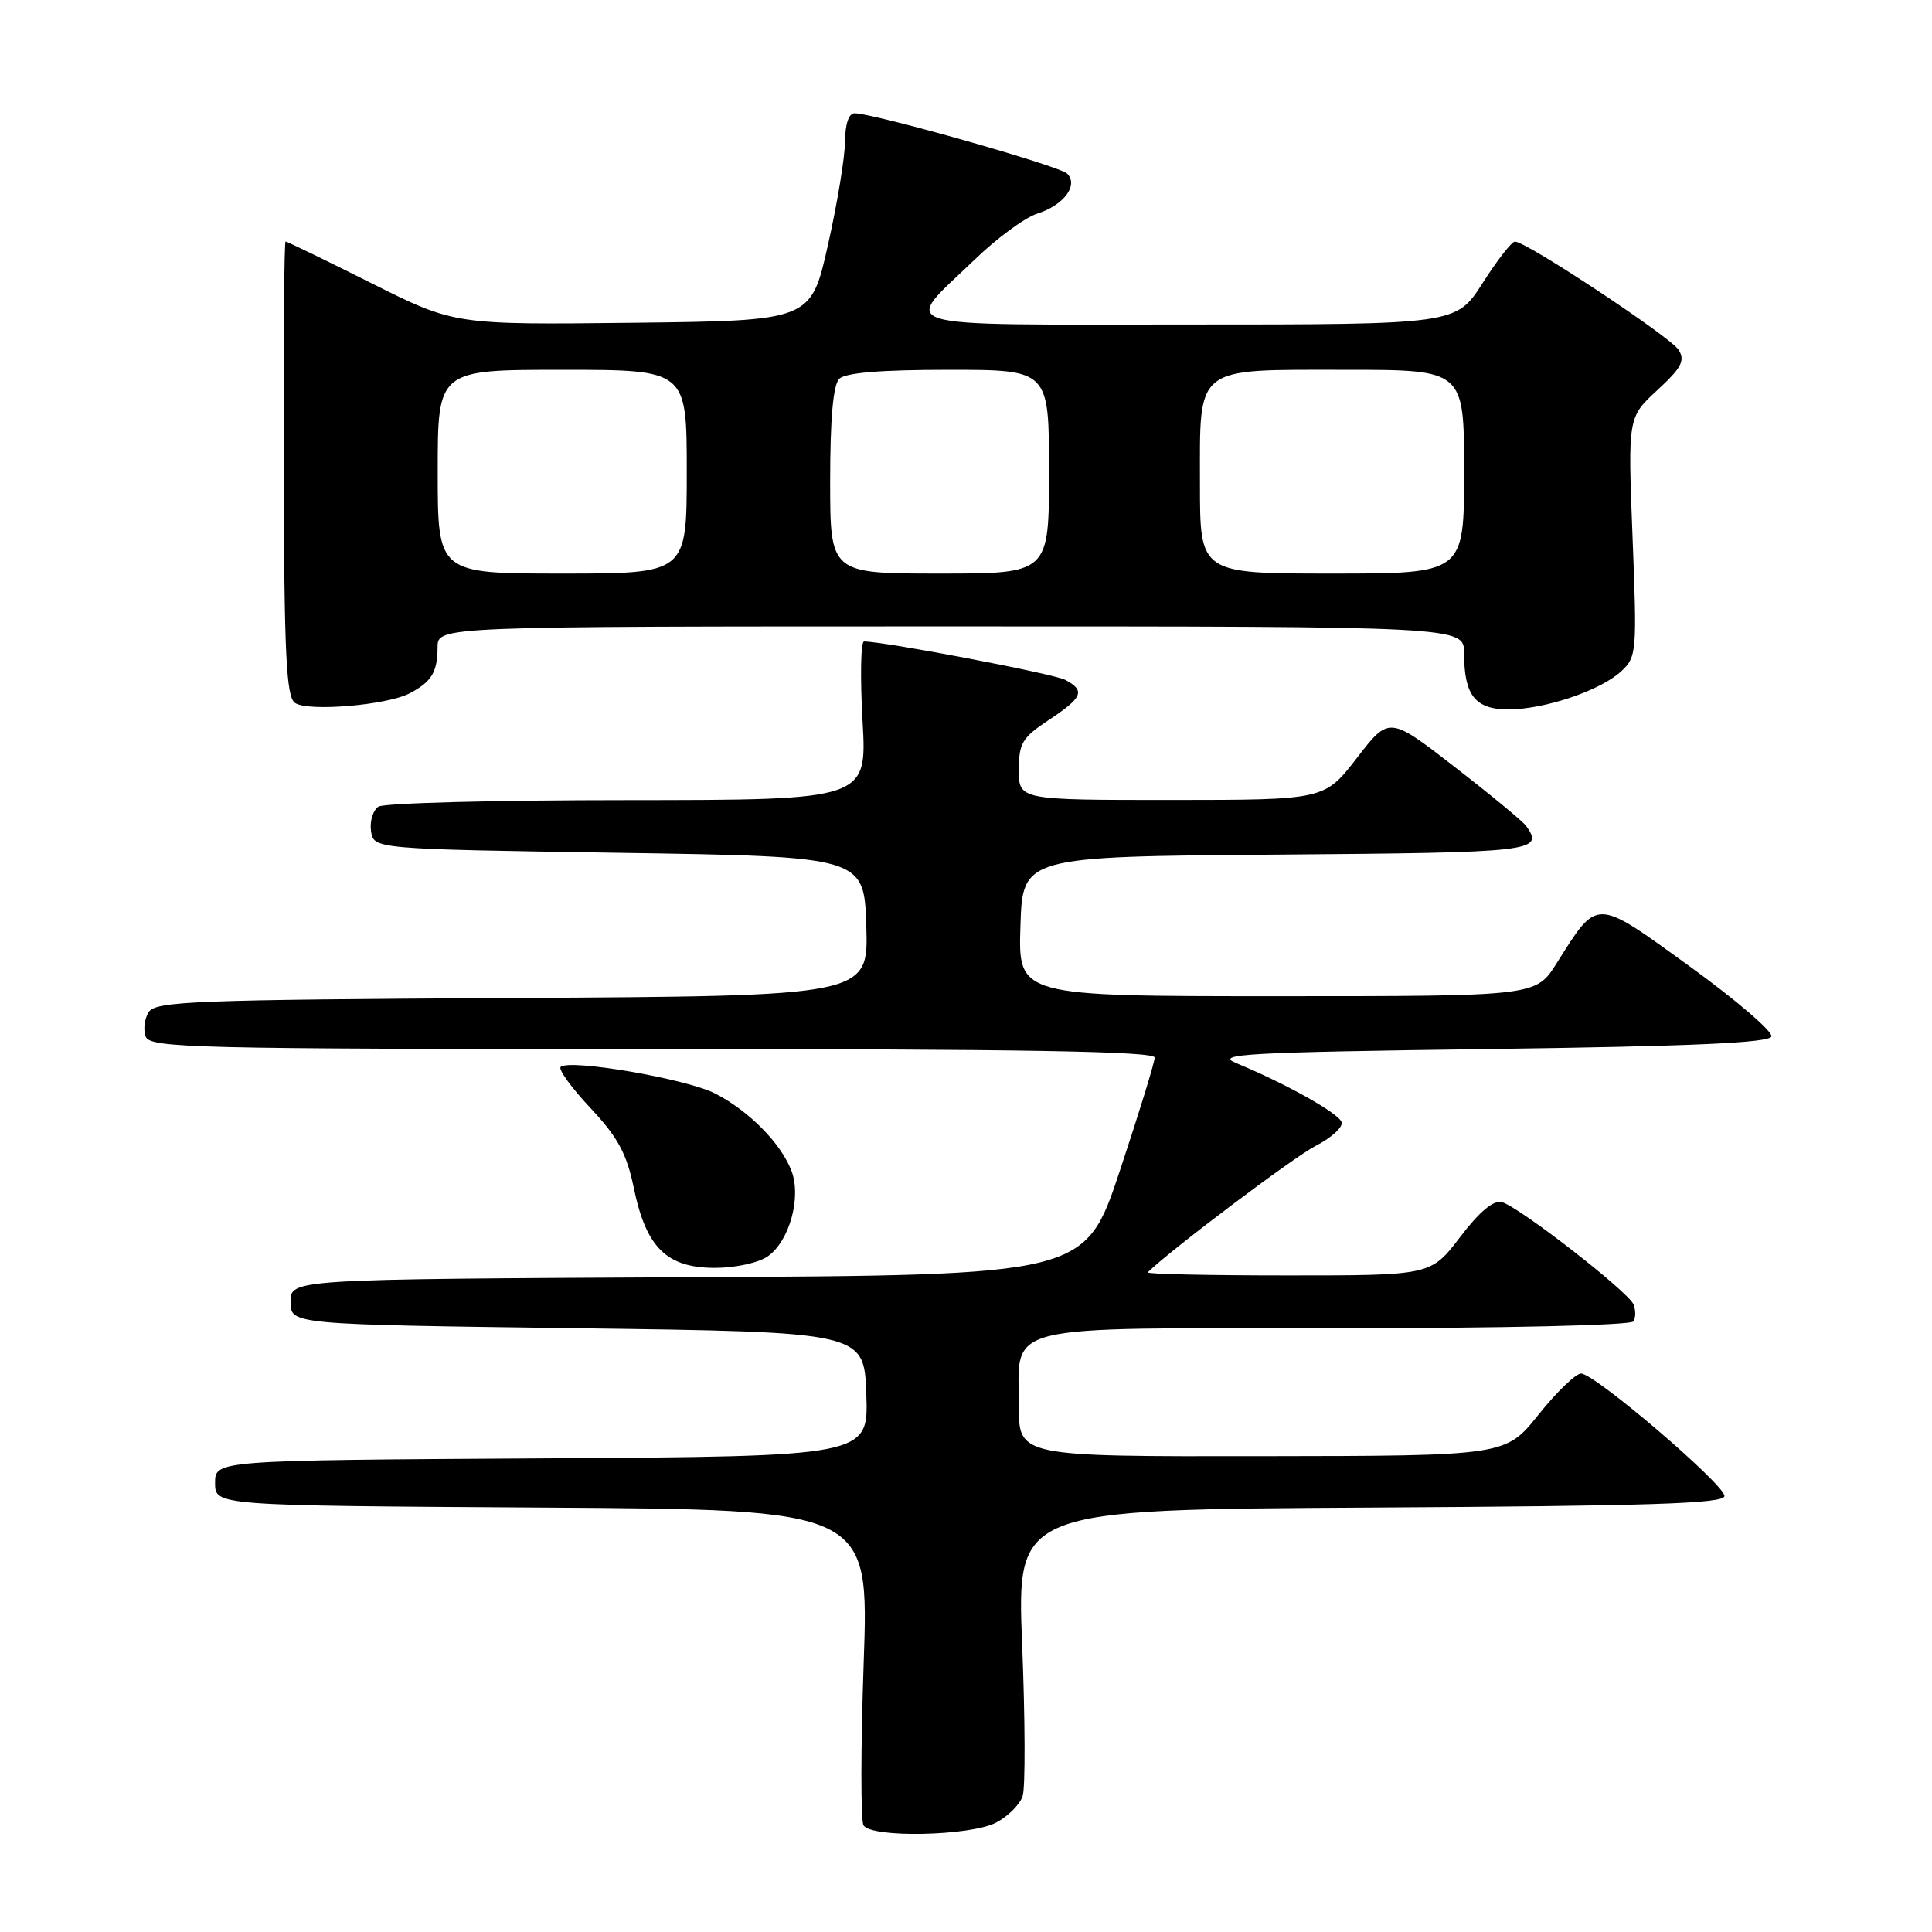 <?xml version="1.0" encoding="UTF-8" standalone="no"?>
<!DOCTYPE svg PUBLIC "-//W3C//DTD SVG 1.1//EN" "http://www.w3.org/Graphics/SVG/1.1/DTD/svg11.dtd" >
<svg xmlns="http://www.w3.org/2000/svg" xmlns:xlink="http://www.w3.org/1999/xlink" version="1.1" viewBox="0 0 256 256">
 <g >
 <path fill="currentColor"
d=" M 131.98 241.51 C 133.56 240.69 135.15 239.10 135.51 237.97 C 135.87 236.84 135.84 227.84 135.44 217.97 C 134.72 200.02 134.72 200.02 181.61 199.76 C 218.74 199.55 228.50 199.24 228.50 198.23 C 228.50 196.69 211.31 182.00 209.50 182.00 C 208.80 182.00 206.26 184.45 203.86 187.45 C 199.50 192.91 199.50 192.91 167.25 192.95 C 135.00 193.00 135.00 193.00 135.00 186.33 C 135.00 175.25 131.94 176.00 177.10 176.00 C 199.31 176.00 216.12 175.61 216.44 175.09 C 216.75 174.59 216.75 173.58 216.45 172.84 C 215.73 171.13 201.25 159.88 199.01 159.29 C 197.88 159.00 196.05 160.53 193.46 163.93 C 189.59 169.00 189.59 169.00 170.63 169.00 C 160.20 169.00 151.85 168.82 152.08 168.59 C 155.18 165.56 171.44 153.31 174.32 151.84 C 176.41 150.77 177.97 149.35 177.77 148.70 C 177.42 147.53 170.42 143.60 163.81 140.87 C 160.90 139.66 164.91 139.44 197.42 139.00 C 224.22 138.64 234.44 138.18 234.72 137.34 C 234.93 136.70 230.07 132.52 223.91 128.06 C 211.24 118.90 211.77 118.91 206.24 127.67 C 203.50 132.00 203.50 132.00 169.21 132.00 C 134.92 132.00 134.92 132.00 135.21 122.75 C 135.50 113.50 135.50 113.50 169.25 113.24 C 203.46 112.97 204.61 112.84 202.23 109.45 C 201.83 108.88 197.58 105.36 192.79 101.65 C 184.07 94.89 184.07 94.89 179.79 100.44 C 175.50 105.99 175.50 105.99 155.25 106.00 C 135.00 106.00 135.00 106.00 135.00 102.01 C 135.00 98.47 135.45 97.73 139.00 95.38 C 143.47 92.42 143.84 91.52 141.16 90.09 C 139.65 89.28 117.21 85.00 114.49 85.00 C 114.05 85.00 113.97 89.72 114.29 95.50 C 114.89 106.00 114.89 106.00 83.19 106.02 C 65.76 106.02 50.90 106.41 50.16 106.88 C 49.43 107.34 48.98 108.80 49.16 110.11 C 49.50 112.50 49.50 112.50 82.00 113.00 C 114.50 113.50 114.50 113.50 114.79 122.74 C 115.07 131.98 115.07 131.98 67.90 132.24 C 25.74 132.47 20.61 132.67 19.70 134.11 C 19.14 135.00 18.96 136.46 19.31 137.36 C 19.88 138.86 25.80 139.00 86.47 139.00 C 135.36 139.00 153.00 139.30 153.00 140.13 C 153.00 140.76 150.92 147.50 148.39 155.12 C 143.78 168.98 143.78 168.98 91.14 169.24 C 38.50 169.50 38.50 169.50 38.50 172.50 C 38.50 175.50 38.50 175.50 76.50 176.00 C 114.50 176.50 114.50 176.50 114.79 184.74 C 115.08 192.98 115.08 192.98 71.79 193.24 C 28.50 193.50 28.50 193.50 28.50 196.50 C 28.50 199.50 28.50 199.50 71.83 199.76 C 115.16 200.02 115.16 200.02 114.44 220.39 C 114.05 231.59 114.04 241.26 114.42 241.87 C 115.47 243.56 128.54 243.29 131.98 241.51 Z  M 101.74 166.47 C 104.60 164.46 106.21 158.69 104.88 155.16 C 103.50 151.52 99.25 147.20 94.75 144.89 C 90.98 142.95 75.39 140.27 74.29 141.38 C 73.96 141.70 75.74 144.16 78.25 146.83 C 81.89 150.72 83.04 152.85 84.00 157.49 C 85.62 165.32 88.36 168.00 94.73 168.00 C 97.44 168.00 100.51 167.33 101.74 166.47 Z  M 54.30 91.86 C 57.20 90.33 57.97 89.06 57.98 85.75 C 58.00 83.00 58.00 83.00 126.00 83.00 C 194.00 83.00 194.00 83.00 194.00 86.57 C 194.00 92.13 195.47 94.00 199.86 94.00 C 204.67 94.00 212.10 91.49 214.83 88.94 C 216.87 87.05 216.92 86.37 216.32 71.14 C 215.70 55.30 215.70 55.30 219.60 51.70 C 222.80 48.75 223.31 47.79 222.43 46.37 C 221.40 44.68 202.27 32.02 200.74 32.01 C 200.32 32.00 198.39 34.47 196.46 37.50 C 192.94 43.00 192.94 43.00 157.43 43.00 C 117.01 43.00 119.45 43.74 129.18 34.37 C 132.10 31.55 135.82 28.82 137.43 28.31 C 140.96 27.19 142.94 24.54 141.40 23.00 C 140.39 21.99 115.88 15.04 113.25 15.01 C 112.47 15.00 111.99 16.42 111.97 18.75 C 111.96 20.81 110.94 27.00 109.70 32.50 C 107.45 42.50 107.45 42.50 83.84 42.77 C 60.23 43.04 60.23 43.04 49.21 37.52 C 43.15 34.48 38.03 32.00 37.84 32.00 C 37.66 32.00 37.54 45.54 37.59 62.09 C 37.66 86.79 37.93 92.36 39.09 93.14 C 40.83 94.33 51.29 93.44 54.30 91.86 Z  M 58.00 62.50 C 58.00 49.00 58.00 49.00 74.50 49.00 C 91.00 49.00 91.00 49.00 91.00 62.50 C 91.00 76.00 91.00 76.00 74.50 76.00 C 58.00 76.00 58.00 76.00 58.00 62.50 Z  M 110.00 63.70 C 110.00 55.47 110.40 51.00 111.20 50.20 C 112.01 49.39 116.69 49.00 125.70 49.00 C 139.00 49.00 139.00 49.00 139.00 62.50 C 139.00 76.00 139.00 76.00 124.50 76.00 C 110.00 76.00 110.00 76.00 110.00 63.70 Z  M 159.00 64.15 C 159.00 48.31 158.12 49.00 178.33 49.00 C 194.00 49.00 194.00 49.00 194.00 62.50 C 194.00 76.00 194.00 76.00 176.50 76.00 C 159.00 76.00 159.00 76.00 159.00 64.15 Z "/>
</g>
</svg>